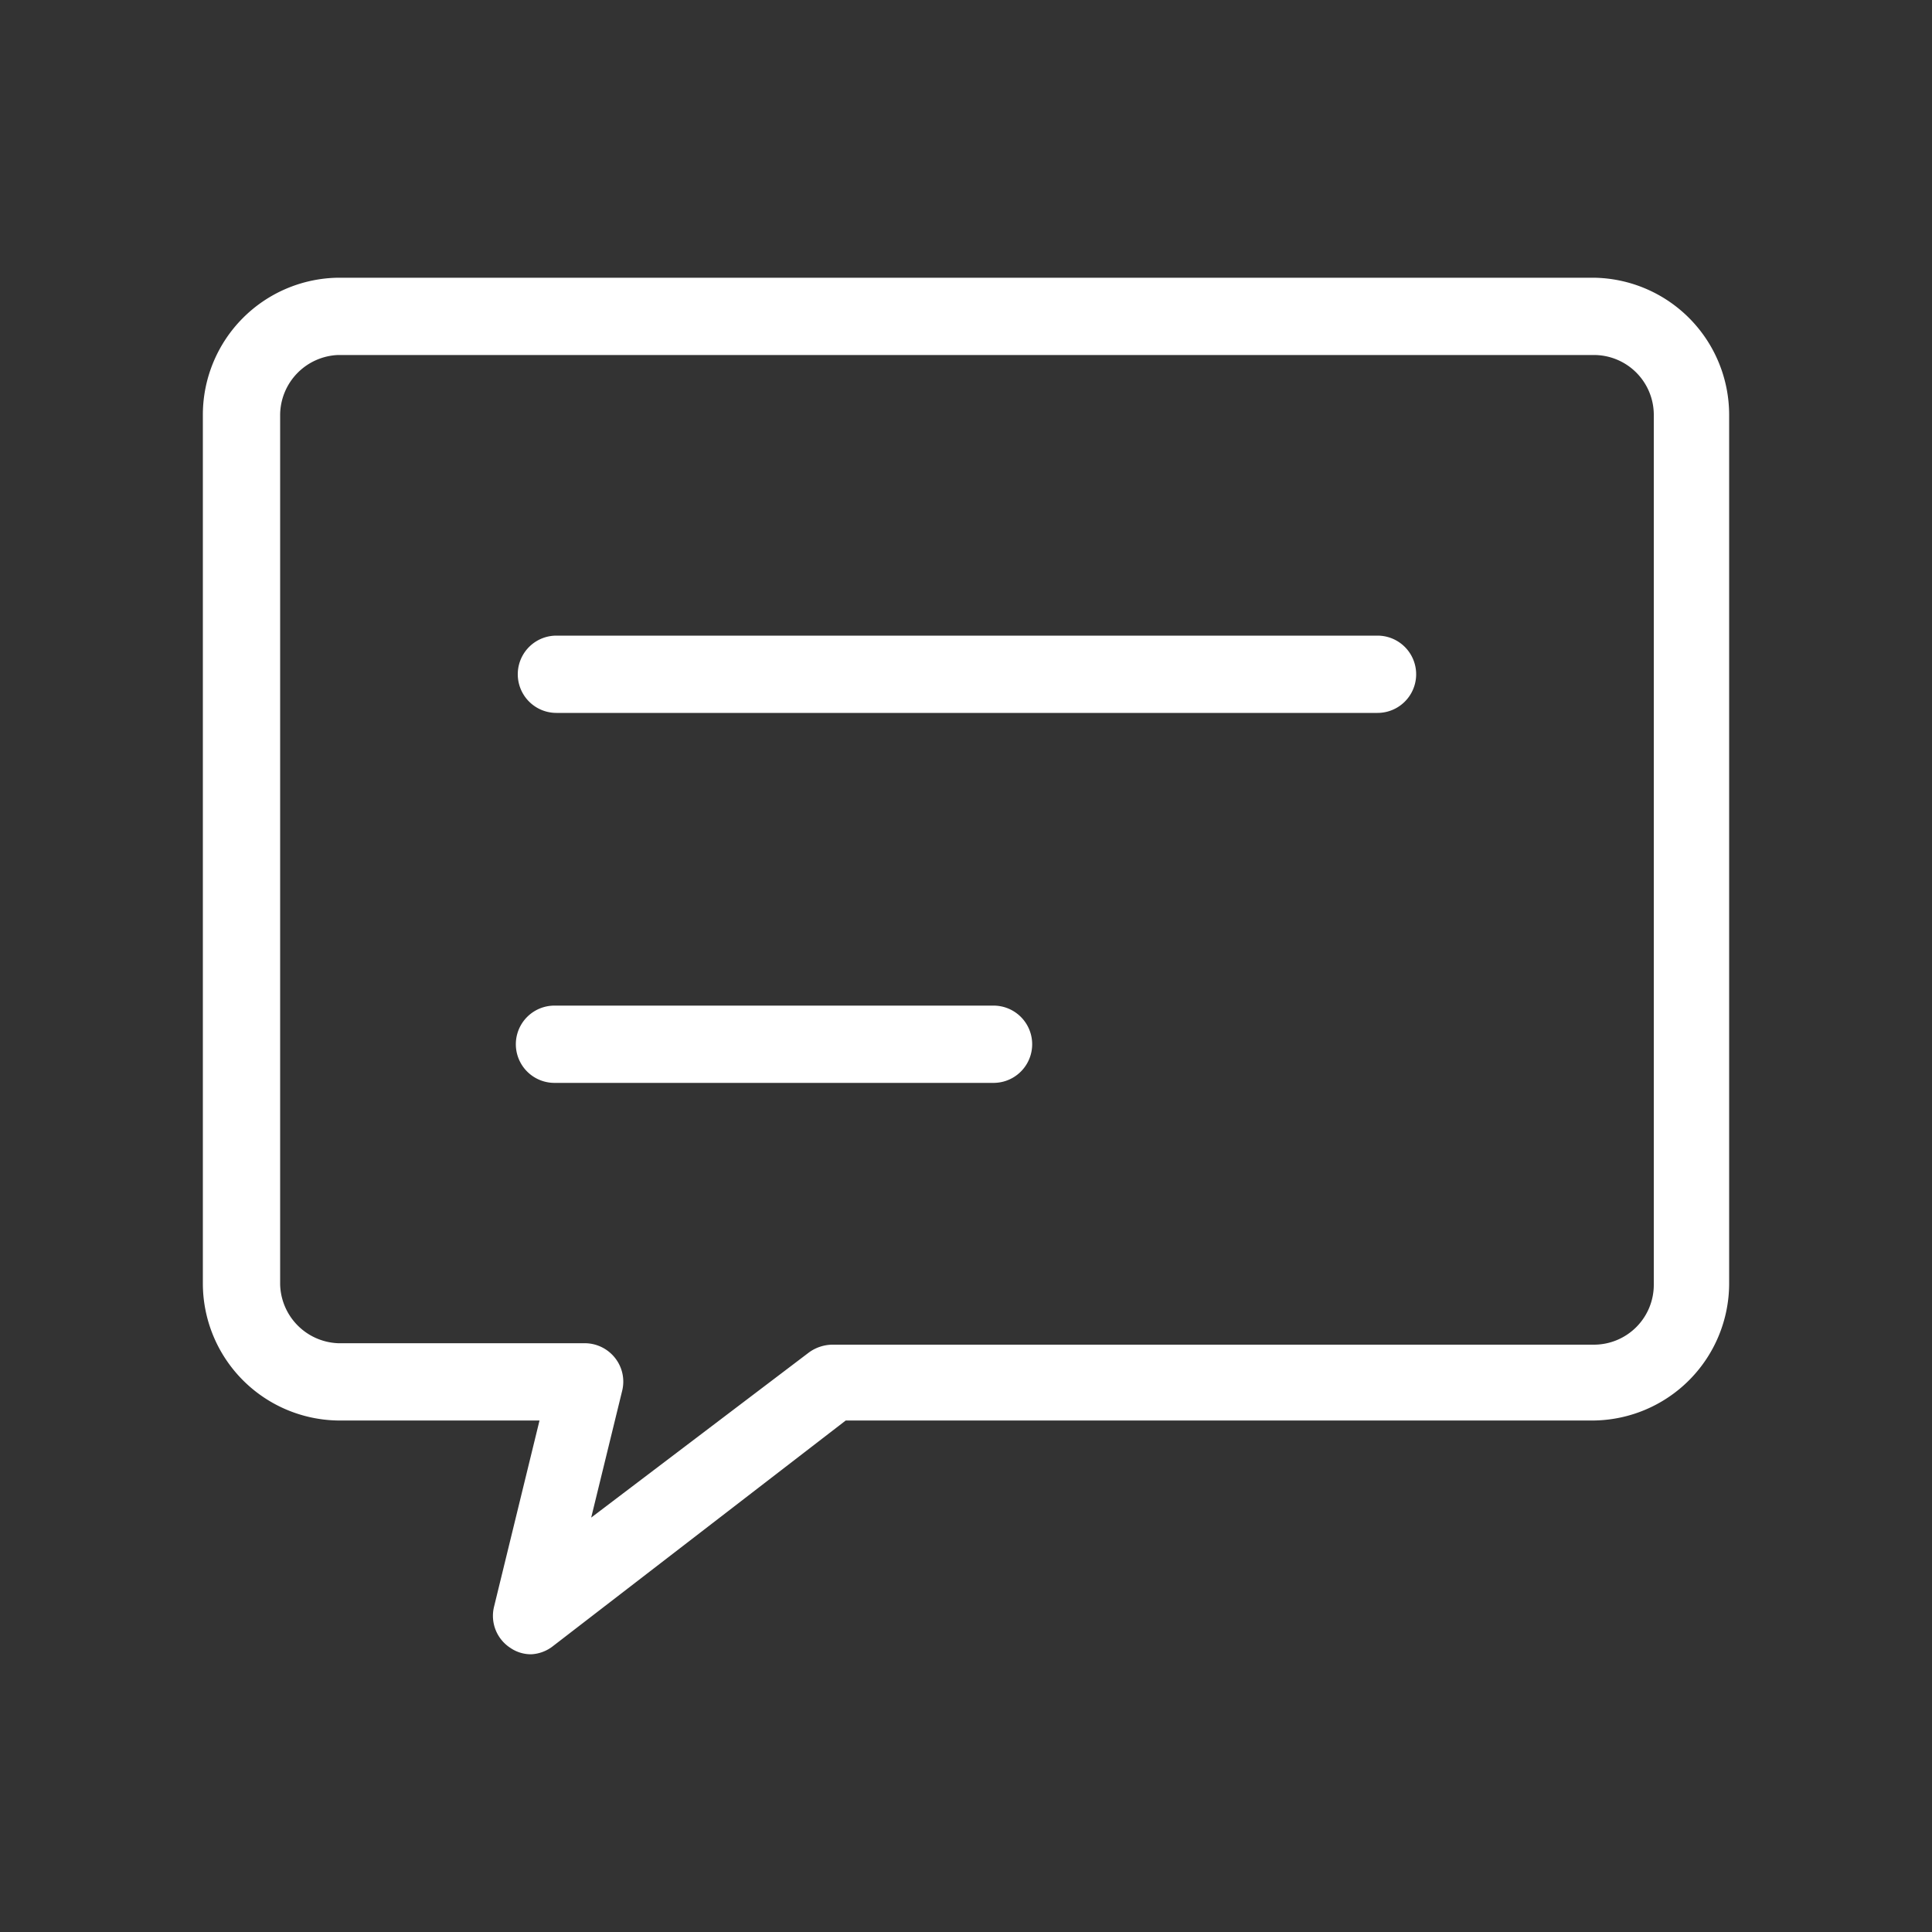<?xml version="1.0" standalone="no"?><!DOCTYPE svg PUBLIC "-//W3C//DTD SVG 1.1//EN" "http://www.w3.org/Graphics/SVG/1.1/DTD/svg11.dtd"><svg t="1593414642181" class="icon" viewBox="0 0 1024 1024" version="1.1" xmlns="http://www.w3.org/2000/svg" p-id="5827" width="55" height="55" xmlns:xlink="http://www.w3.org/1999/xlink"><rect x="0" y="0" width="1024" height="1024" fill="#333333" stroke="none"/><defs><style type="text/css"></style></defs><path d="M281.6 876.8a19.2 19.2 0 0 1-11.008-3.328 20.224 20.224 0 0 1-8.704-22.016l24.064-98.56H179.2a72.704 72.704 0 0 1-71.68-72.704v-460.8A72.704 72.704 0 0 1 179.2 147.2h665.6a72.704 72.704 0 0 1 71.68 72.704v460.8a72.704 72.704 0 0 1-71.68 72.192H448.256l-155.136 119.552a20.224 20.224 0 0 1-11.52 4.352zM179.2 188.16a32 32 0 0 0-30.72 31.744v460.8A32 32 0 0 0 179.2 711.936h130.56a20.48 20.48 0 0 1 16.128 7.68 20.224 20.224 0 0 1 3.84 17.664l-16.384 67.072L428.8 716.8a21.504 21.504 0 0 1 12.544-4.096H844.8a31.744 31.744 0 0 0 31.744-31.744v-460.8A31.744 31.744 0 0 0 844.8 188.16z" fill="#ffffff" p-id="5828"></path><path d="M730.112 377.856h-435.2a20.48 20.48 0 1 1 0-40.96h435.2a20.48 20.48 0 1 1 0 40.96zM526.592 573.952h-232.704a20.48 20.48 0 0 1 0-40.96h232.704a20.48 20.48 0 0 1 0 40.96z" fill="#ffffff" p-id="5829"></path></svg>